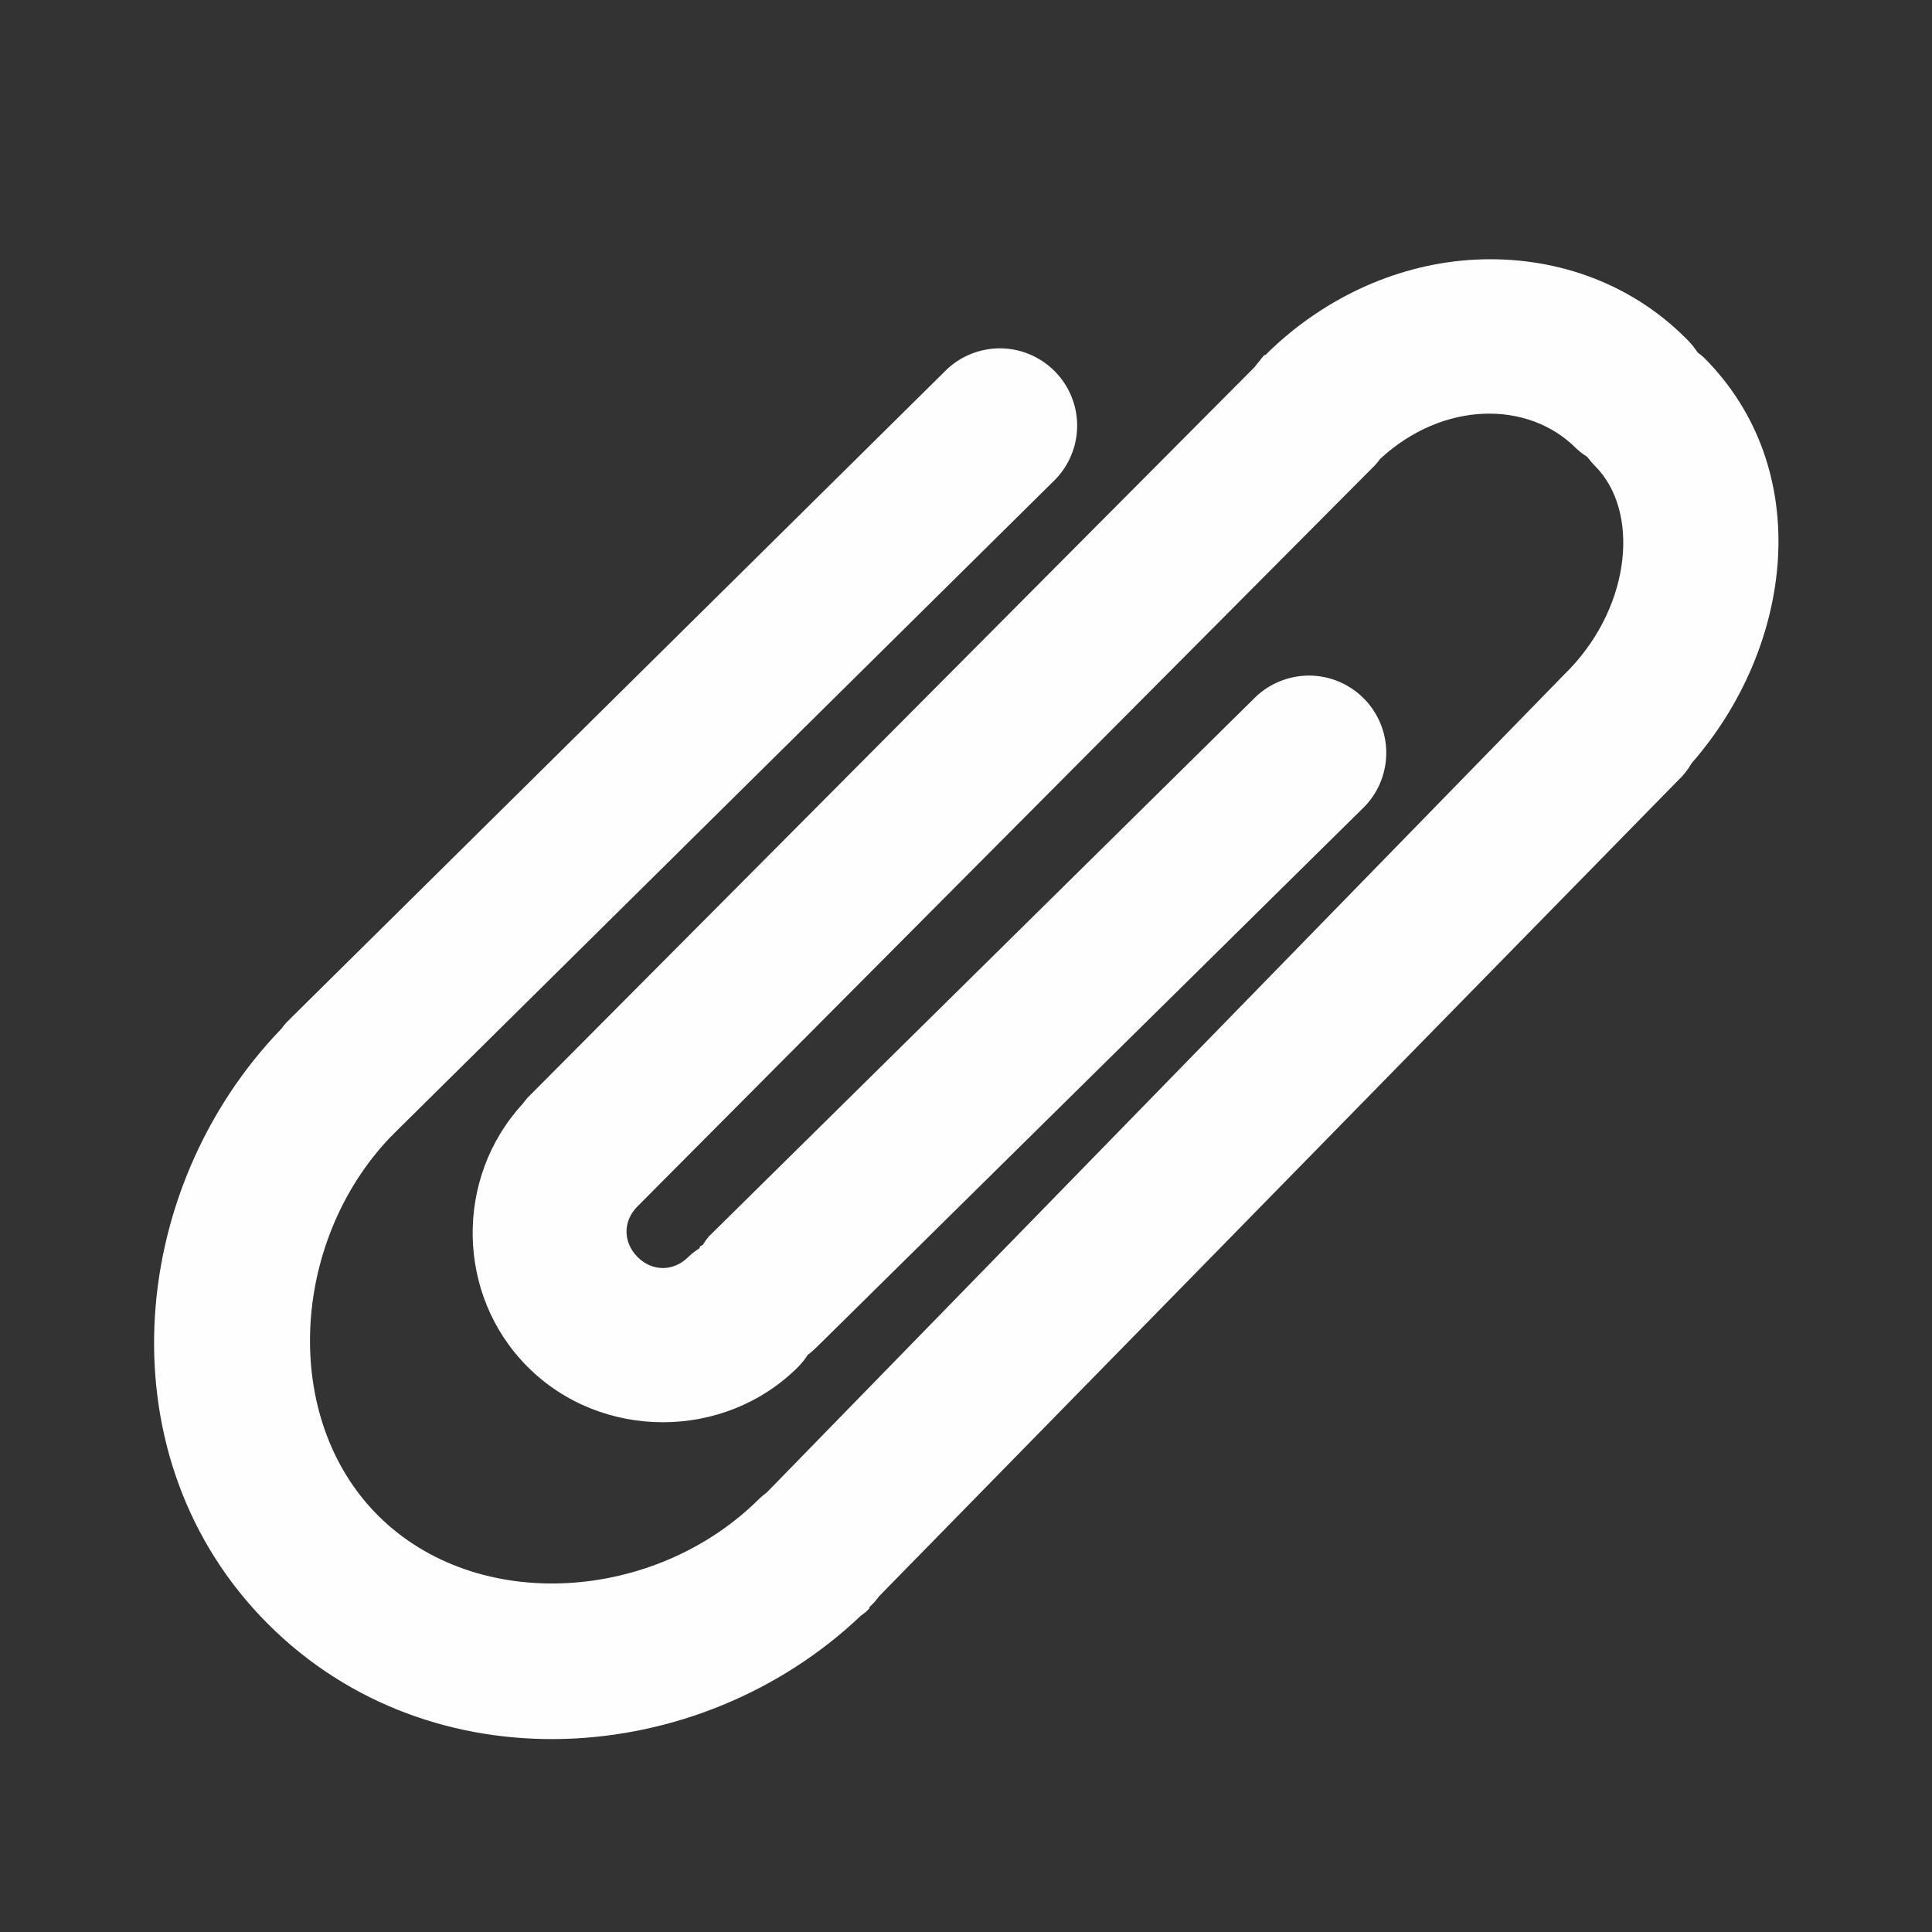<svg xmlns="http://www.w3.org/2000/svg" xmlns:xlink="http://www.w3.org/1999/xlink" viewBox="0 0 50 50" fill="#FEFEFE">
  <rect x="0" y="0" width="50" height="50" fill="#333333" stroke="none"/>
  <path d="M38.188 6.719C36.262 6.812 34.344 7.648 32.844 9.094C32.812 9.125 32.781 9.156 32.75 9.188C32.746 9.191 32.723 9.184 32.719 9.188C32.676 9.238 32.633 9.289 32.594 9.344C32.551 9.395 32.508 9.445 32.469 9.5L13.656 28.406C13.613 28.457 13.57 28.508 13.531 28.562C11.762 30.48 11.797 33.516 13.656 35.375C15.562 37.285 18.75 37.285 20.656 35.375C20.75 35.281 20.832 35.176 20.906 35.062C20.996 34.996 21.078 34.922 21.156 34.844L35.25 20.938C35.879 20.344 36.055 19.41 35.684 18.629C35.312 17.848 34.484 17.391 33.625 17.5C33.172 17.559 32.754 17.766 32.438 18.094L18.344 32C18.285 32.07 18.234 32.141 18.188 32.219C18.168 32.23 18.145 32.238 18.125 32.25C18.113 32.27 18.105 32.293 18.094 32.312C17.992 32.375 17.898 32.449 17.812 32.531C17.434 32.91 16.879 32.914 16.5 32.531C16.121 32.152 16.117 31.602 16.5 31.219L35.594 12.031C35.637 11.98 35.68 11.93 35.719 11.875C37.363 10.359 39.559 10.371 40.781 11.594C40.867 11.676 40.961 11.75 41.062 11.812C41.074 11.824 41.082 11.832 41.094 11.844C41.152 11.922 41.215 11.996 41.281 12.062C42.426 13.207 42.234 15.621 40.625 17.312C40.594 17.344 40.562 17.375 40.531 17.406L19.844 38.625C19.777 38.672 19.715 38.727 19.656 38.781C16.973 41.465 12.352 41.789 9.781 39.219C7.262 36.699 7.523 32.141 10.094 29.438C10.137 29.398 10.18 29.355 10.219 29.312L27.25 12.469C27.879 11.875 28.055 10.941 27.684 10.16C27.312 9.379 26.484 8.922 25.625 9.031C25.172 9.09 24.754 9.297 24.438 9.625L7.5 26.375C7.469 26.406 7.438 26.438 7.406 26.469C7.363 26.52 7.32 26.57 7.281 26.625C3.234 30.82 2.684 37.781 6.938 42.031C11.16 46.254 18.082 45.805 22.281 41.812C22.324 41.781 22.367 41.75 22.406 41.719C22.418 41.707 22.426 41.699 22.438 41.688C22.457 41.668 22.48 41.645 22.5 41.625C22.5 41.613 22.5 41.605 22.5 41.594L22.625 41.469C22.668 41.418 22.711 41.367 22.75 41.312L43.406 20.219C43.555 20.082 43.68 19.926 43.781 19.75C46.418 16.734 46.992 12.148 44.094 9.25C44.043 9.207 43.992 9.164 43.938 9.125C43.848 8.988 43.742 8.863 43.625 8.75C42.148 7.273 40.16 6.621 38.188 6.719Z" fill="#FEFEFE" />
</svg>